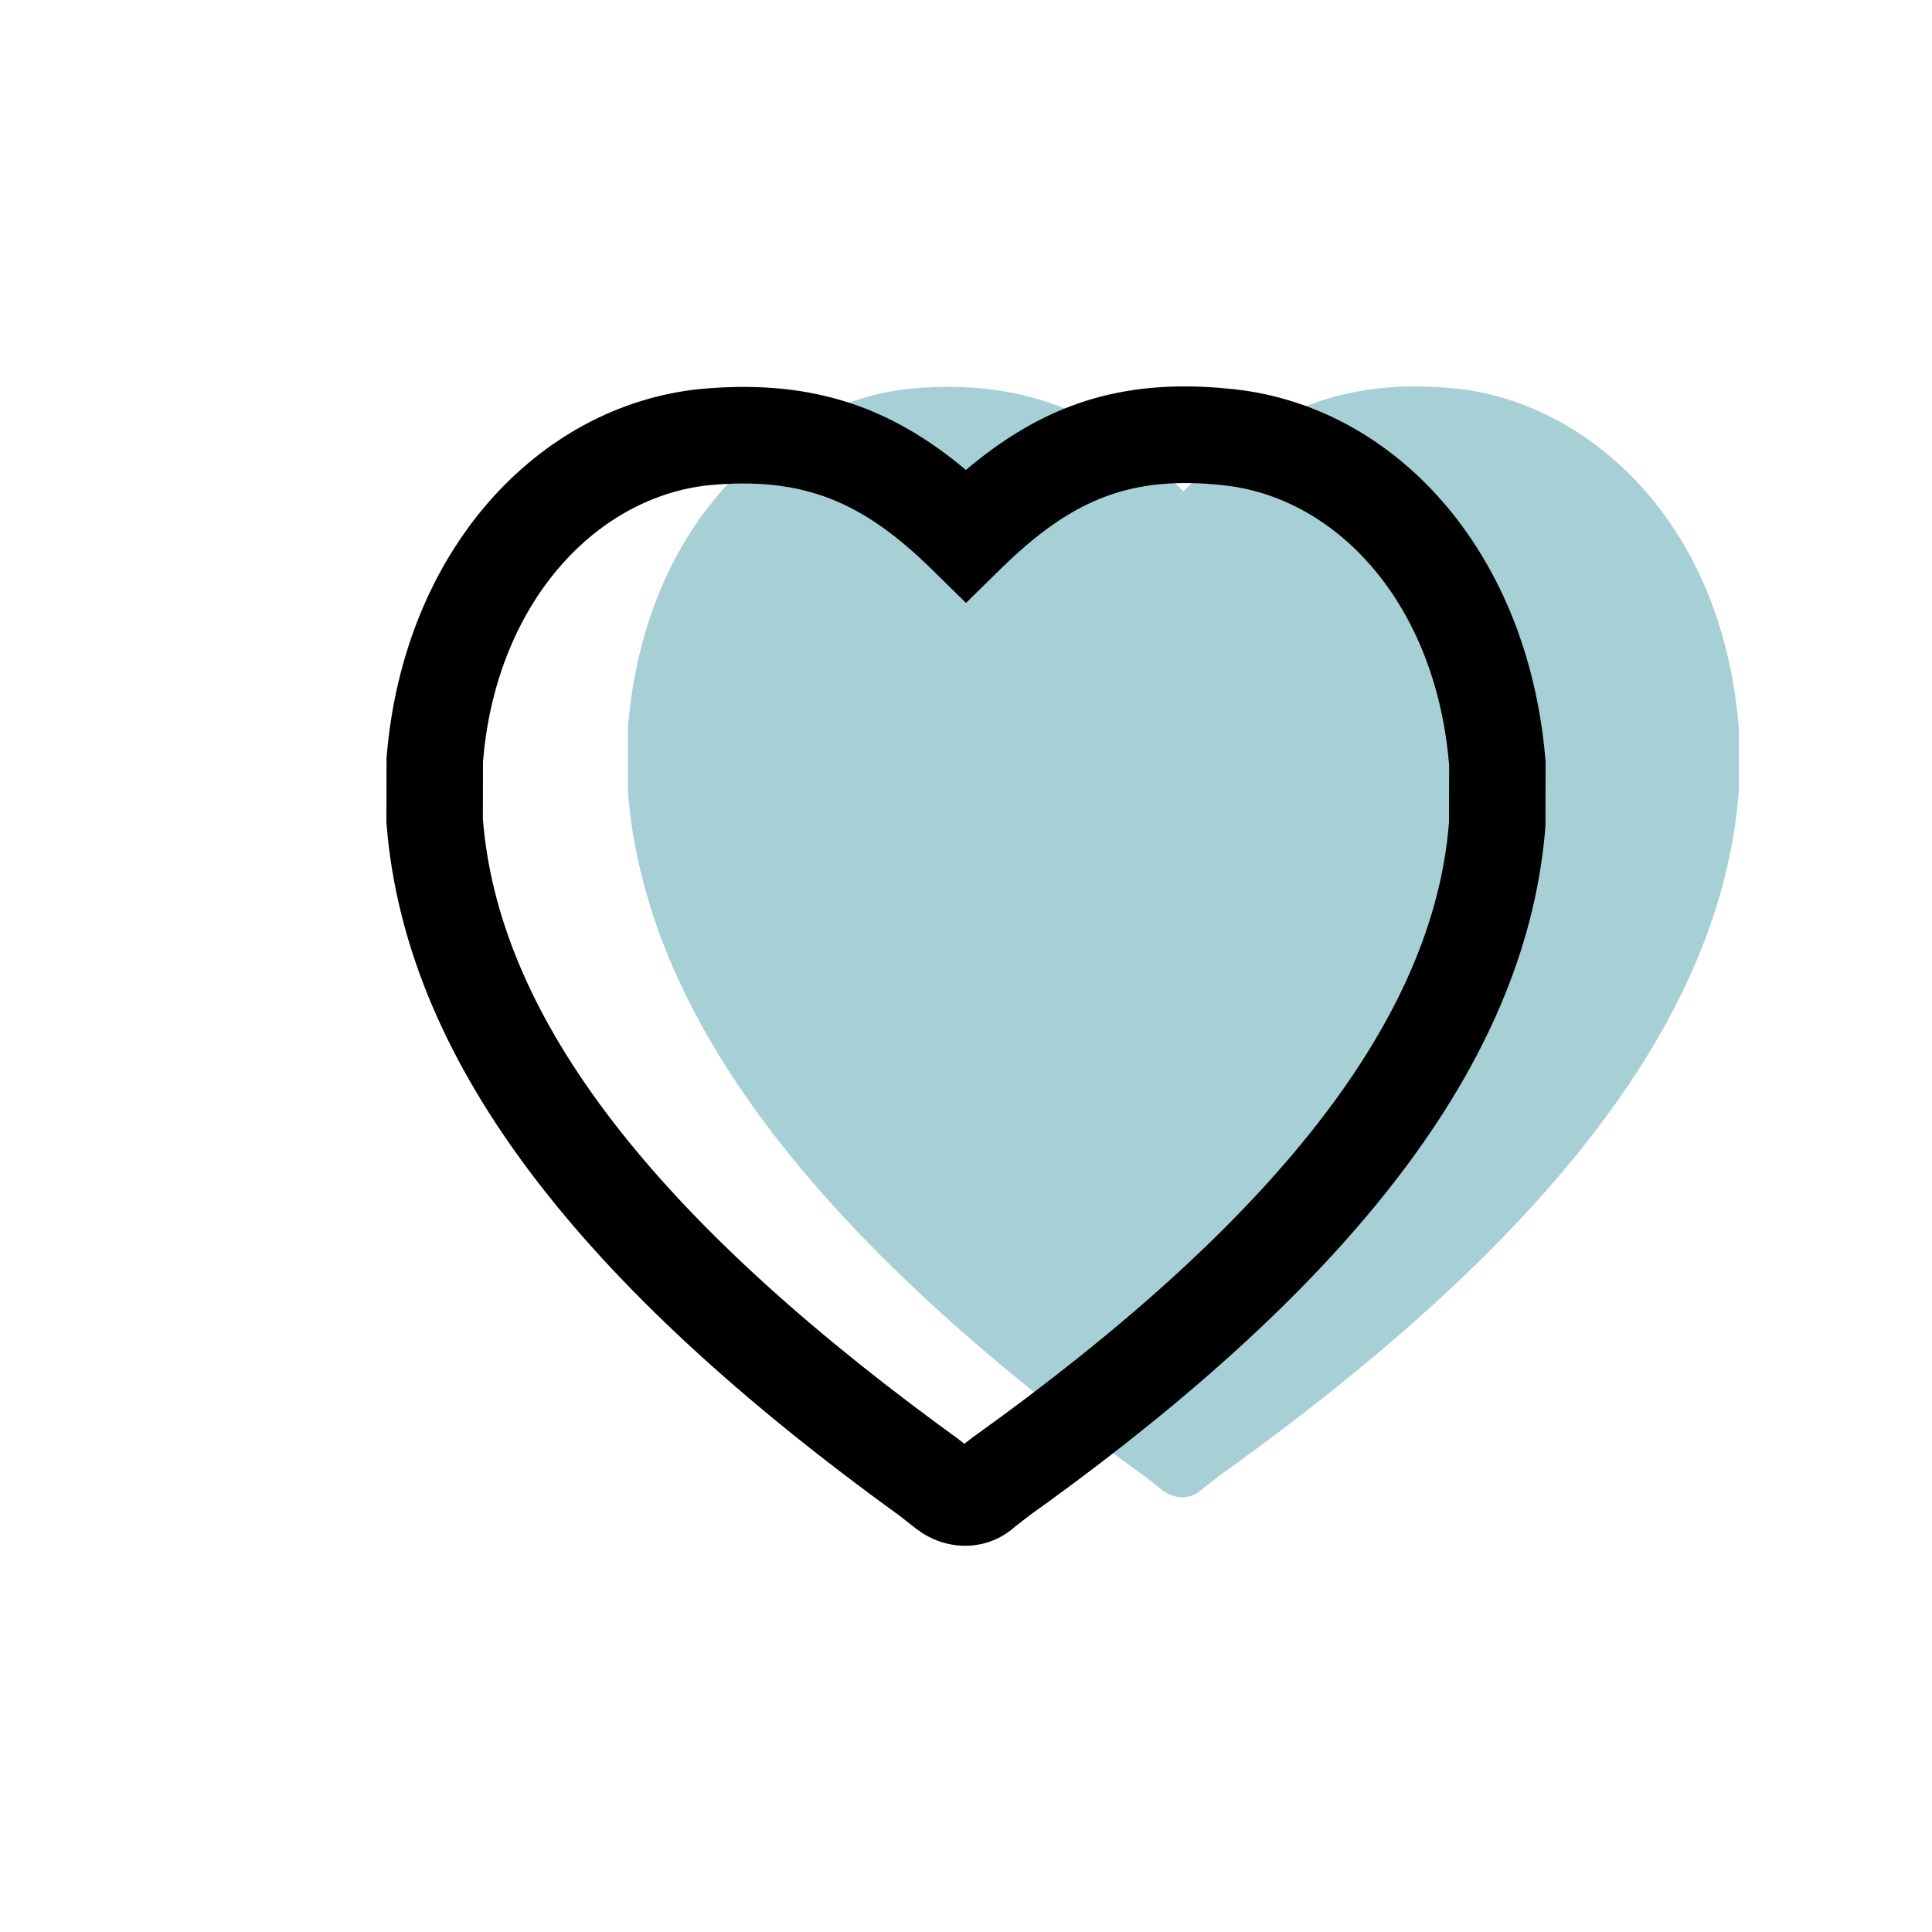<svg width="40" height="40" viewBox="0 0 40 40" fill="none" xmlns="http://www.w3.org/2000/svg">
<path d="M30.178 8.049C27.339 7.74 25.758 8.937 24.5 10.172C23.242 8.937 21.661 7.779 18.822 8.049C16.27 8.319 13.359 10.635 13 15.072V16.385C13.359 21.015 16.846 25.607 23.674 30.547L24.069 30.855C24.32 31.048 24.644 31.048 24.859 30.855L25.255 30.547C32.155 25.607 35.641 21.015 36 16.385V15.072C35.641 10.635 32.73 8.319 30.178 8.049Z" fill="#A7D0D6"/>
<path d="M20.176 9.583C21.641 8.402 23.158 7.867 25.225 8.028L25.546 8.058L25.762 8.085C28.911 8.535 31.532 11.354 31.972 15.473L32 15.769L31.997 17.102C31.634 21.786 28.267 26.311 21.757 31.056L21.337 31.359L21.011 31.611C20.472 32.093 19.701 32.125 19.098 31.742L18.972 31.654L18.624 31.381C11.998 26.588 8.52 22.064 8.027 17.327L8 17.025L8.003 15.689C8.351 11.391 11.14 8.409 14.474 8.056C16.706 7.844 18.314 8.375 19.836 9.596L19.998 9.729L20.176 9.583ZM25.323 10.046C23.436 9.841 22.251 10.334 20.895 11.608L20.701 11.795L20 12.483L19.299 11.795C17.89 10.411 16.663 9.857 14.674 10.046C12.392 10.288 10.386 12.37 10.027 15.491L10 15.769L9.997 16.947C10.306 20.923 13.326 24.999 19.424 29.489L19.826 29.783L19.966 29.892L20.14 29.758C26.389 25.284 29.551 21.197 29.976 17.28L30 17.025L30.003 15.85C29.739 12.589 27.791 10.421 25.527 10.072L25.323 10.046Z" fill="black"/>
</svg>
